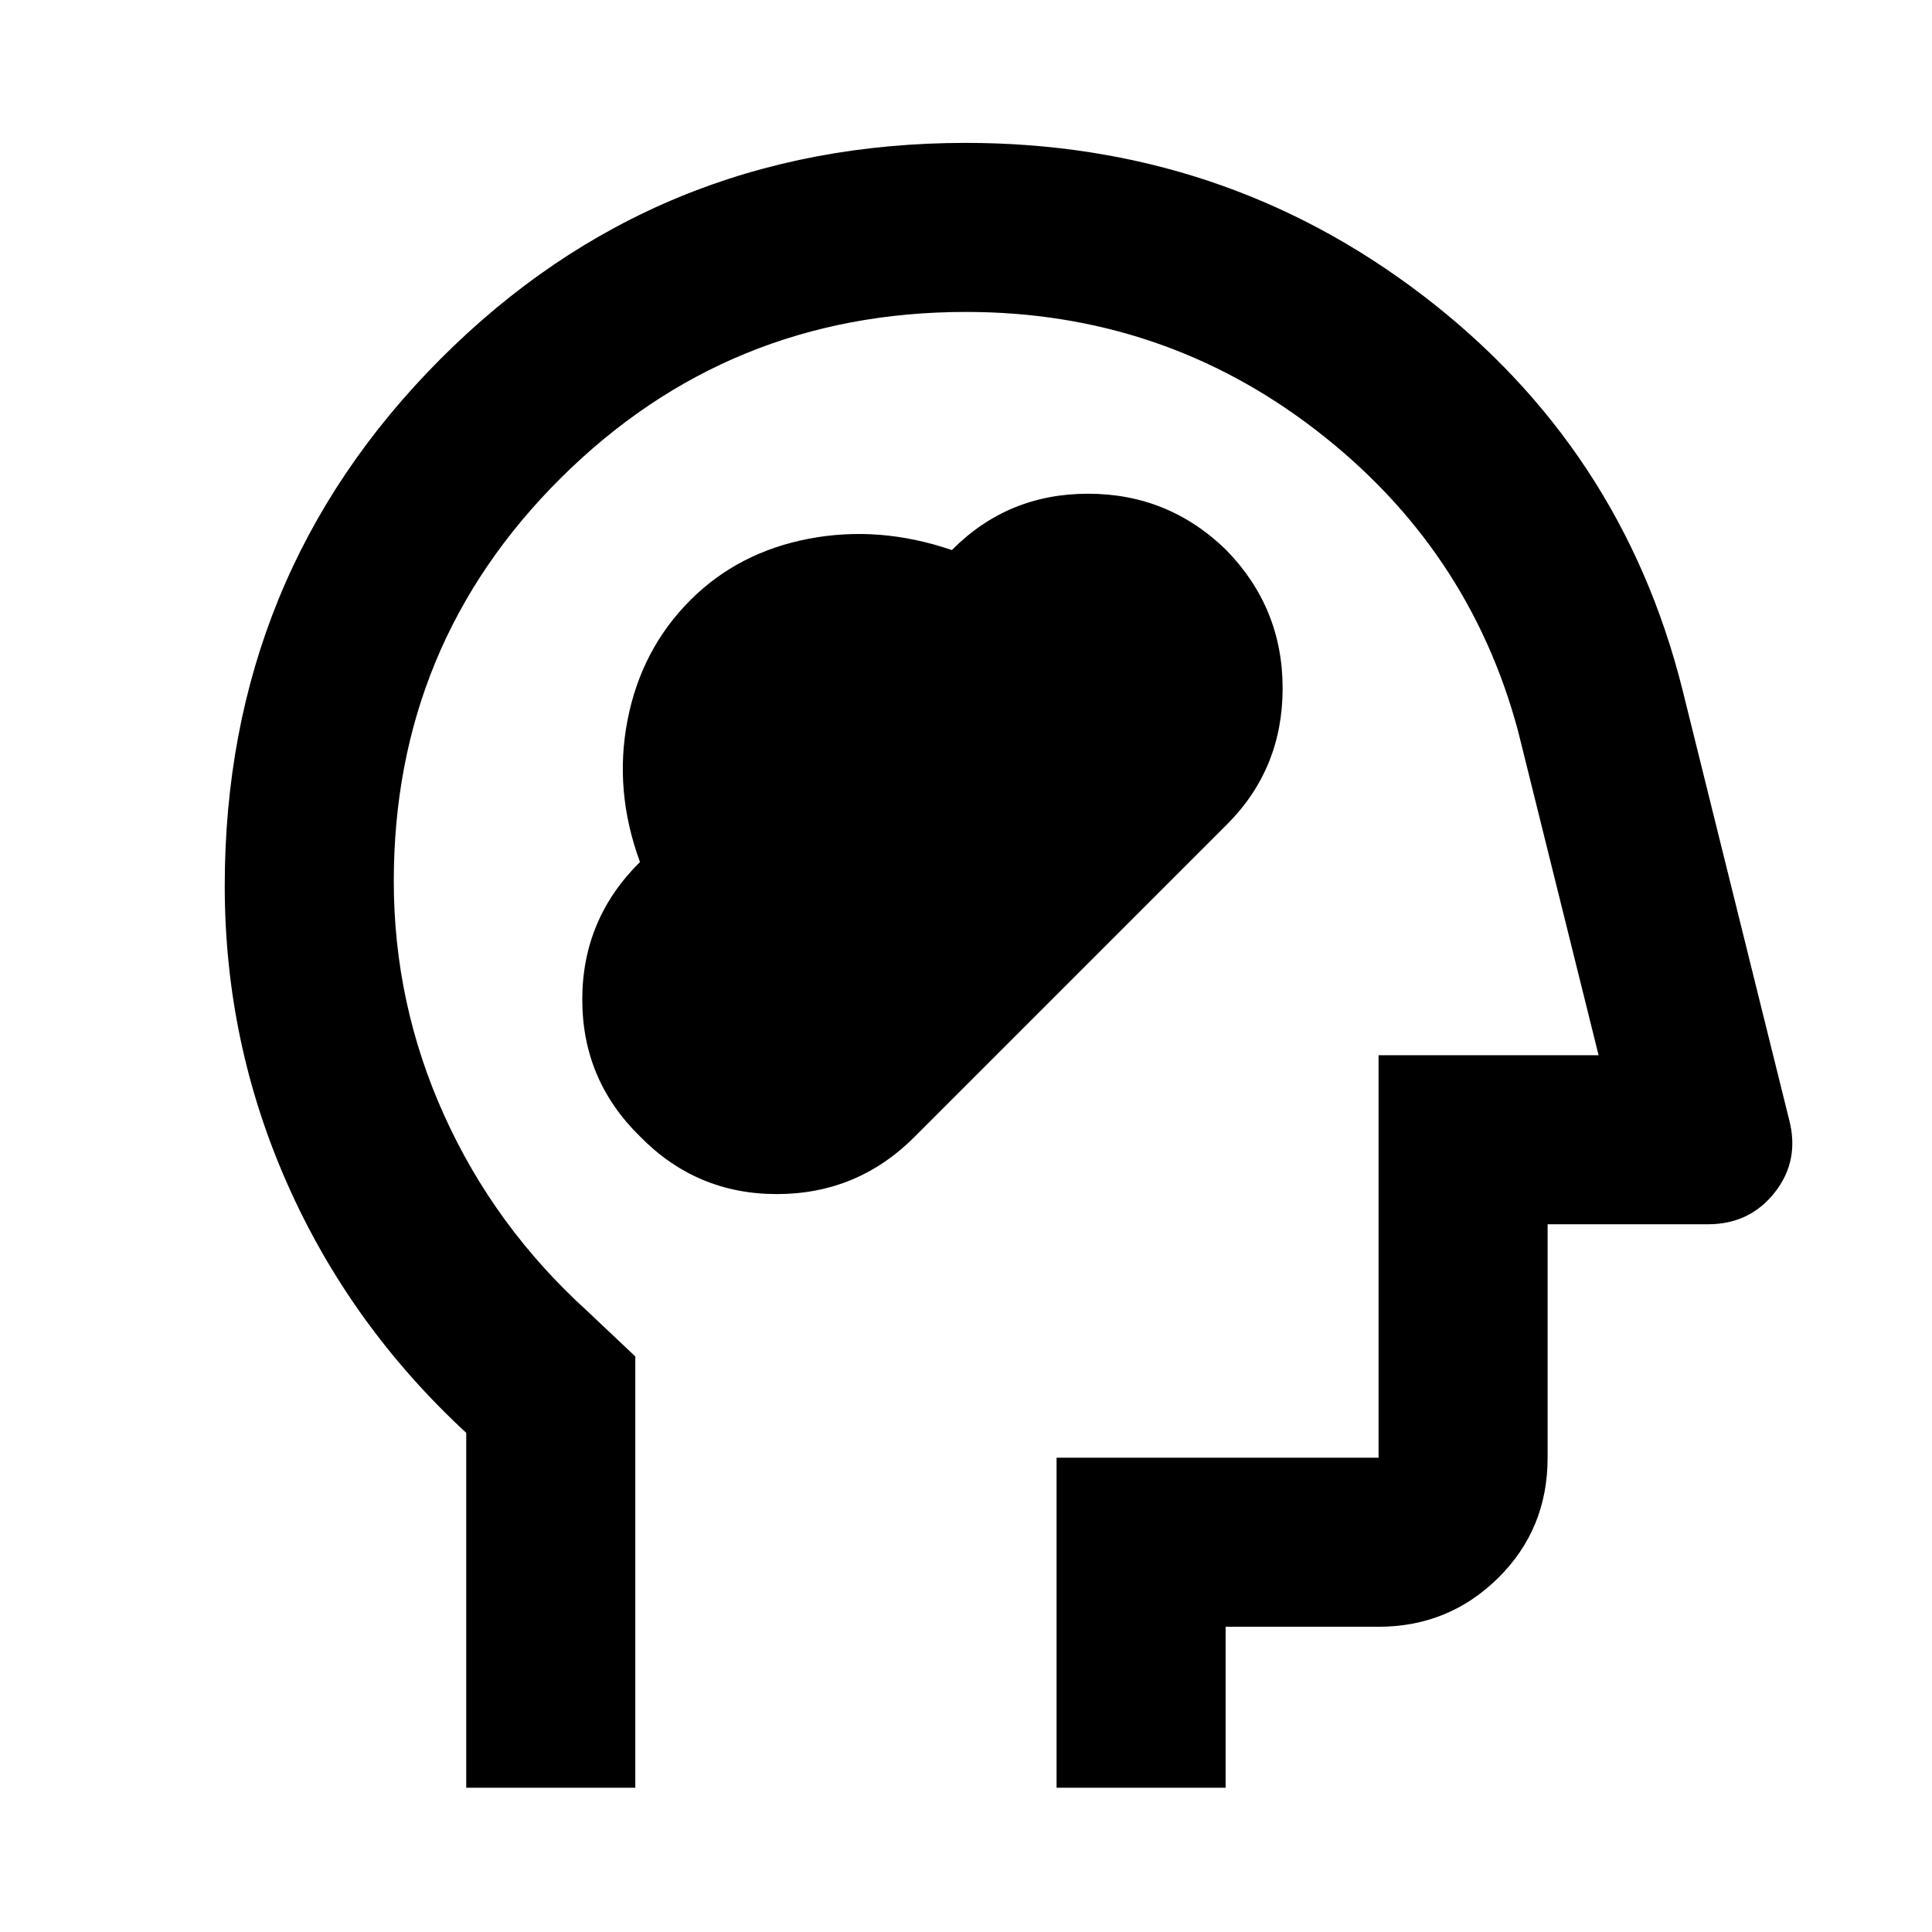 <svg xmlns="http://www.w3.org/2000/svg" height="40" viewBox="0 -960 960 960" width="40"><path d="M318-395.33q28 28.66 67.99 28.66 39.99 0 68.35-28.33l155.32-155.33q27.67-27.67 27.67-67.66 0-39.99-28-68.68-28.68-28-68.67-28t-67.68 28Q437-699 401.92-692.31q-35.08 6.69-58.97 30.59-24.33 24.41-31.14 59.57Q305-567 318-531.68q-28.67 28.36-28.67 68.36 0 39.99 28.67 67.99ZM231.67-71.67v-176.35Q174-301.33 142.83-371.61q-31.16-70.28-31.16-148.15 0-154.32 107.12-261.78Q325.92-889 479.88-889q127.79 0 226.87 75.61 99.07 75.6 129.25 196.06l53 213.66q5.33 20.34-7.12 36.17-12.46 15.83-33.21 15.83H769v116q0 35.5-24.58 59.75-24.59 24.25-59.42 24.25h-76v80h-84v-164h160v-200h109.33l-40-161q-24.33-91-100.5-149.66Q577.67-805 480-805q-118.27 0-201.3 82.5-83.03 82.5-83.03 200.36 0 60.96 25.06 116.39 25.06 55.42 70.94 97.08l24 22.67v214.33h-84Zm263-366.66Z"/></svg>